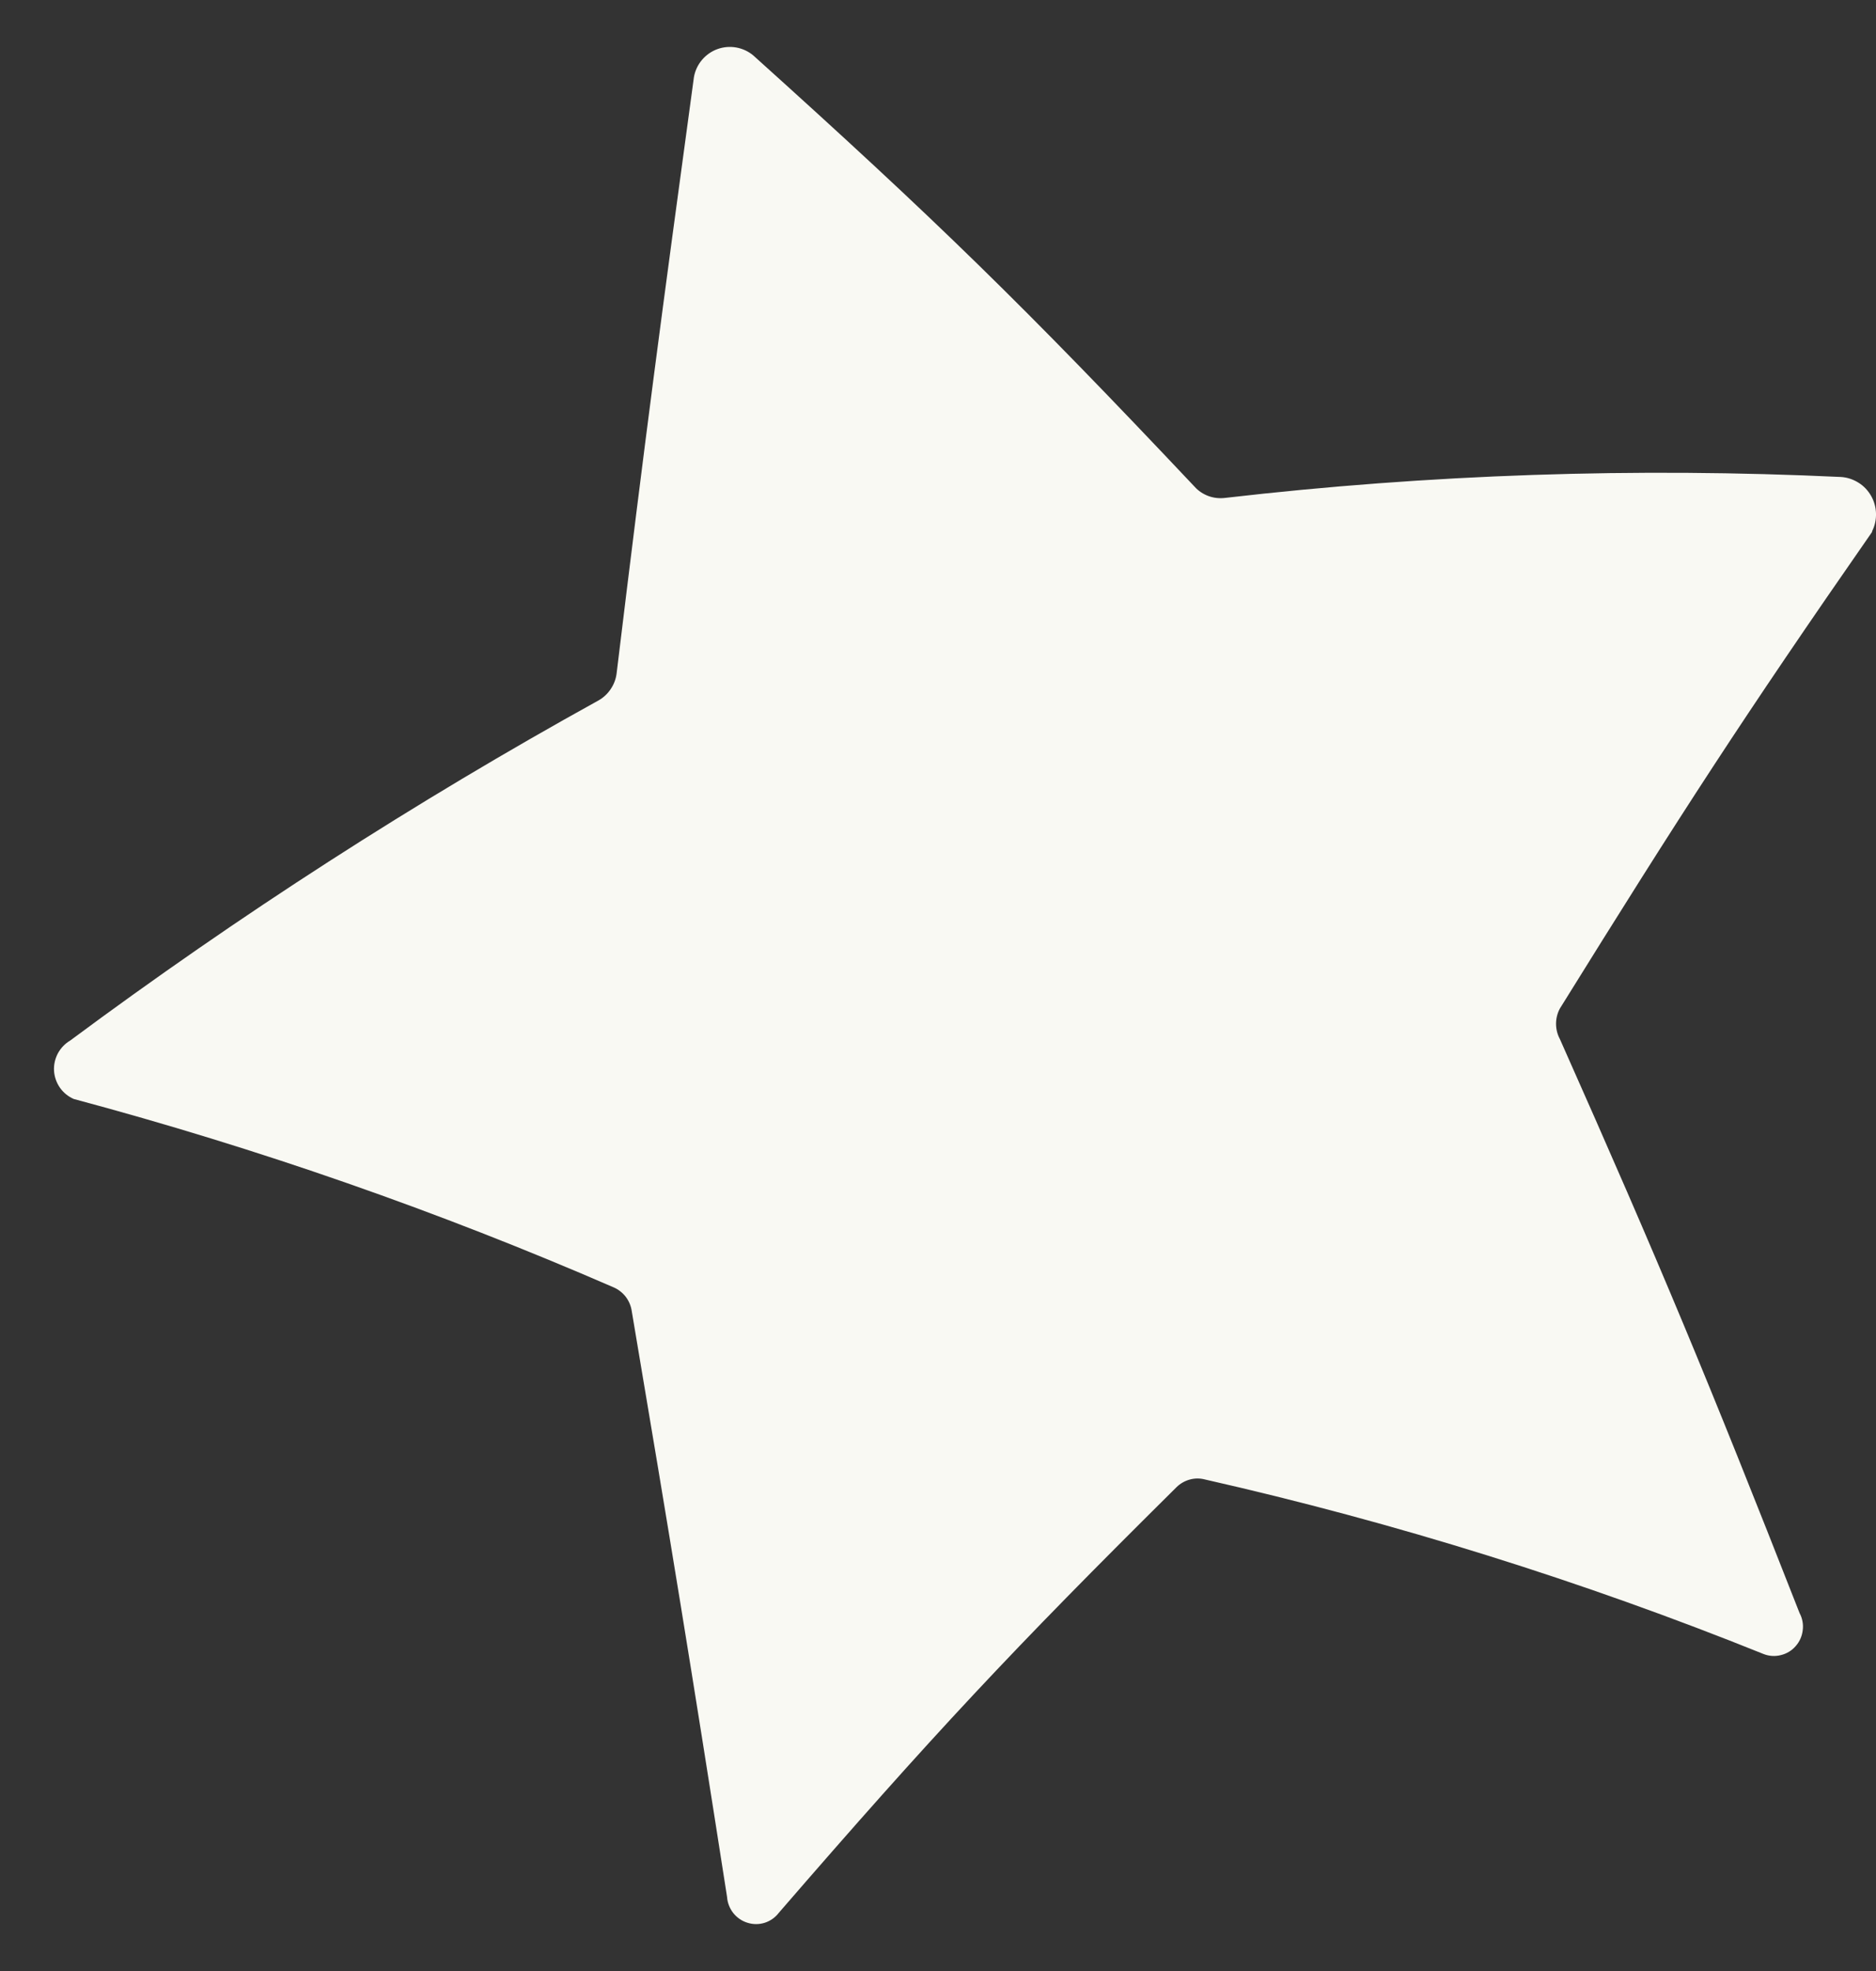 <svg width="20" height="21" viewBox="0 0 20 21" fill="none" xmlns="http://www.w3.org/2000/svg">
<rect x="0" y="0" width="20" height="21" fill="#333333" stroke="none"/>
<path d="M16.63 10.745C17.919 8.67 18.581 7.647 19.958 5.668V5.661C19.988 5.601 20.002 5.536 20 5.47C19.998 5.404 19.98 5.339 19.947 5.282C19.914 5.225 19.868 5.176 19.812 5.142C19.756 5.107 19.692 5.086 19.627 5.082C17.436 4.979 15.239 5.053 13.06 5.305C13 5.312 12.94 5.306 12.883 5.285C12.827 5.264 12.776 5.231 12.736 5.186C10.917 3.259 9.975 2.34 8.031 0.591C7.979 0.547 7.916 0.518 7.849 0.506C7.782 0.494 7.713 0.5 7.649 0.523C7.585 0.546 7.528 0.586 7.484 0.638C7.44 0.69 7.41 0.753 7.398 0.821C7.052 3.363 6.882 4.63 6.573 7.18C6.565 7.239 6.543 7.294 6.51 7.343C6.477 7.392 6.433 7.433 6.382 7.462C4.426 8.542 2.545 9.753 0.749 11.086C0.694 11.118 0.648 11.166 0.617 11.223C0.587 11.28 0.572 11.344 0.576 11.409C0.58 11.473 0.602 11.536 0.639 11.589C0.676 11.642 0.727 11.683 0.786 11.709C2.752 12.235 4.676 12.906 6.544 13.717C6.594 13.739 6.638 13.774 6.672 13.818C6.705 13.862 6.727 13.914 6.735 13.969C7.155 16.459 7.361 17.712 7.751 20.21C7.755 20.273 7.779 20.333 7.817 20.382C7.856 20.431 7.909 20.468 7.969 20.486C8.029 20.505 8.093 20.505 8.153 20.486C8.212 20.467 8.265 20.43 8.303 20.38C9.945 18.483 10.792 17.579 12.544 15.844C12.583 15.806 12.632 15.778 12.684 15.764C12.737 15.749 12.793 15.749 12.846 15.763C14.877 16.223 16.869 16.845 18.802 17.623C18.861 17.646 18.925 17.65 18.987 17.634C19.048 17.619 19.103 17.586 19.144 17.538C19.186 17.491 19.212 17.431 19.219 17.368C19.227 17.305 19.215 17.242 19.185 17.186C18.213 14.71 17.705 13.487 16.63 11.071C16.603 11.021 16.589 10.965 16.589 10.908C16.589 10.851 16.603 10.795 16.63 10.745Z" fill="#F9F9F3"/>
</svg>
